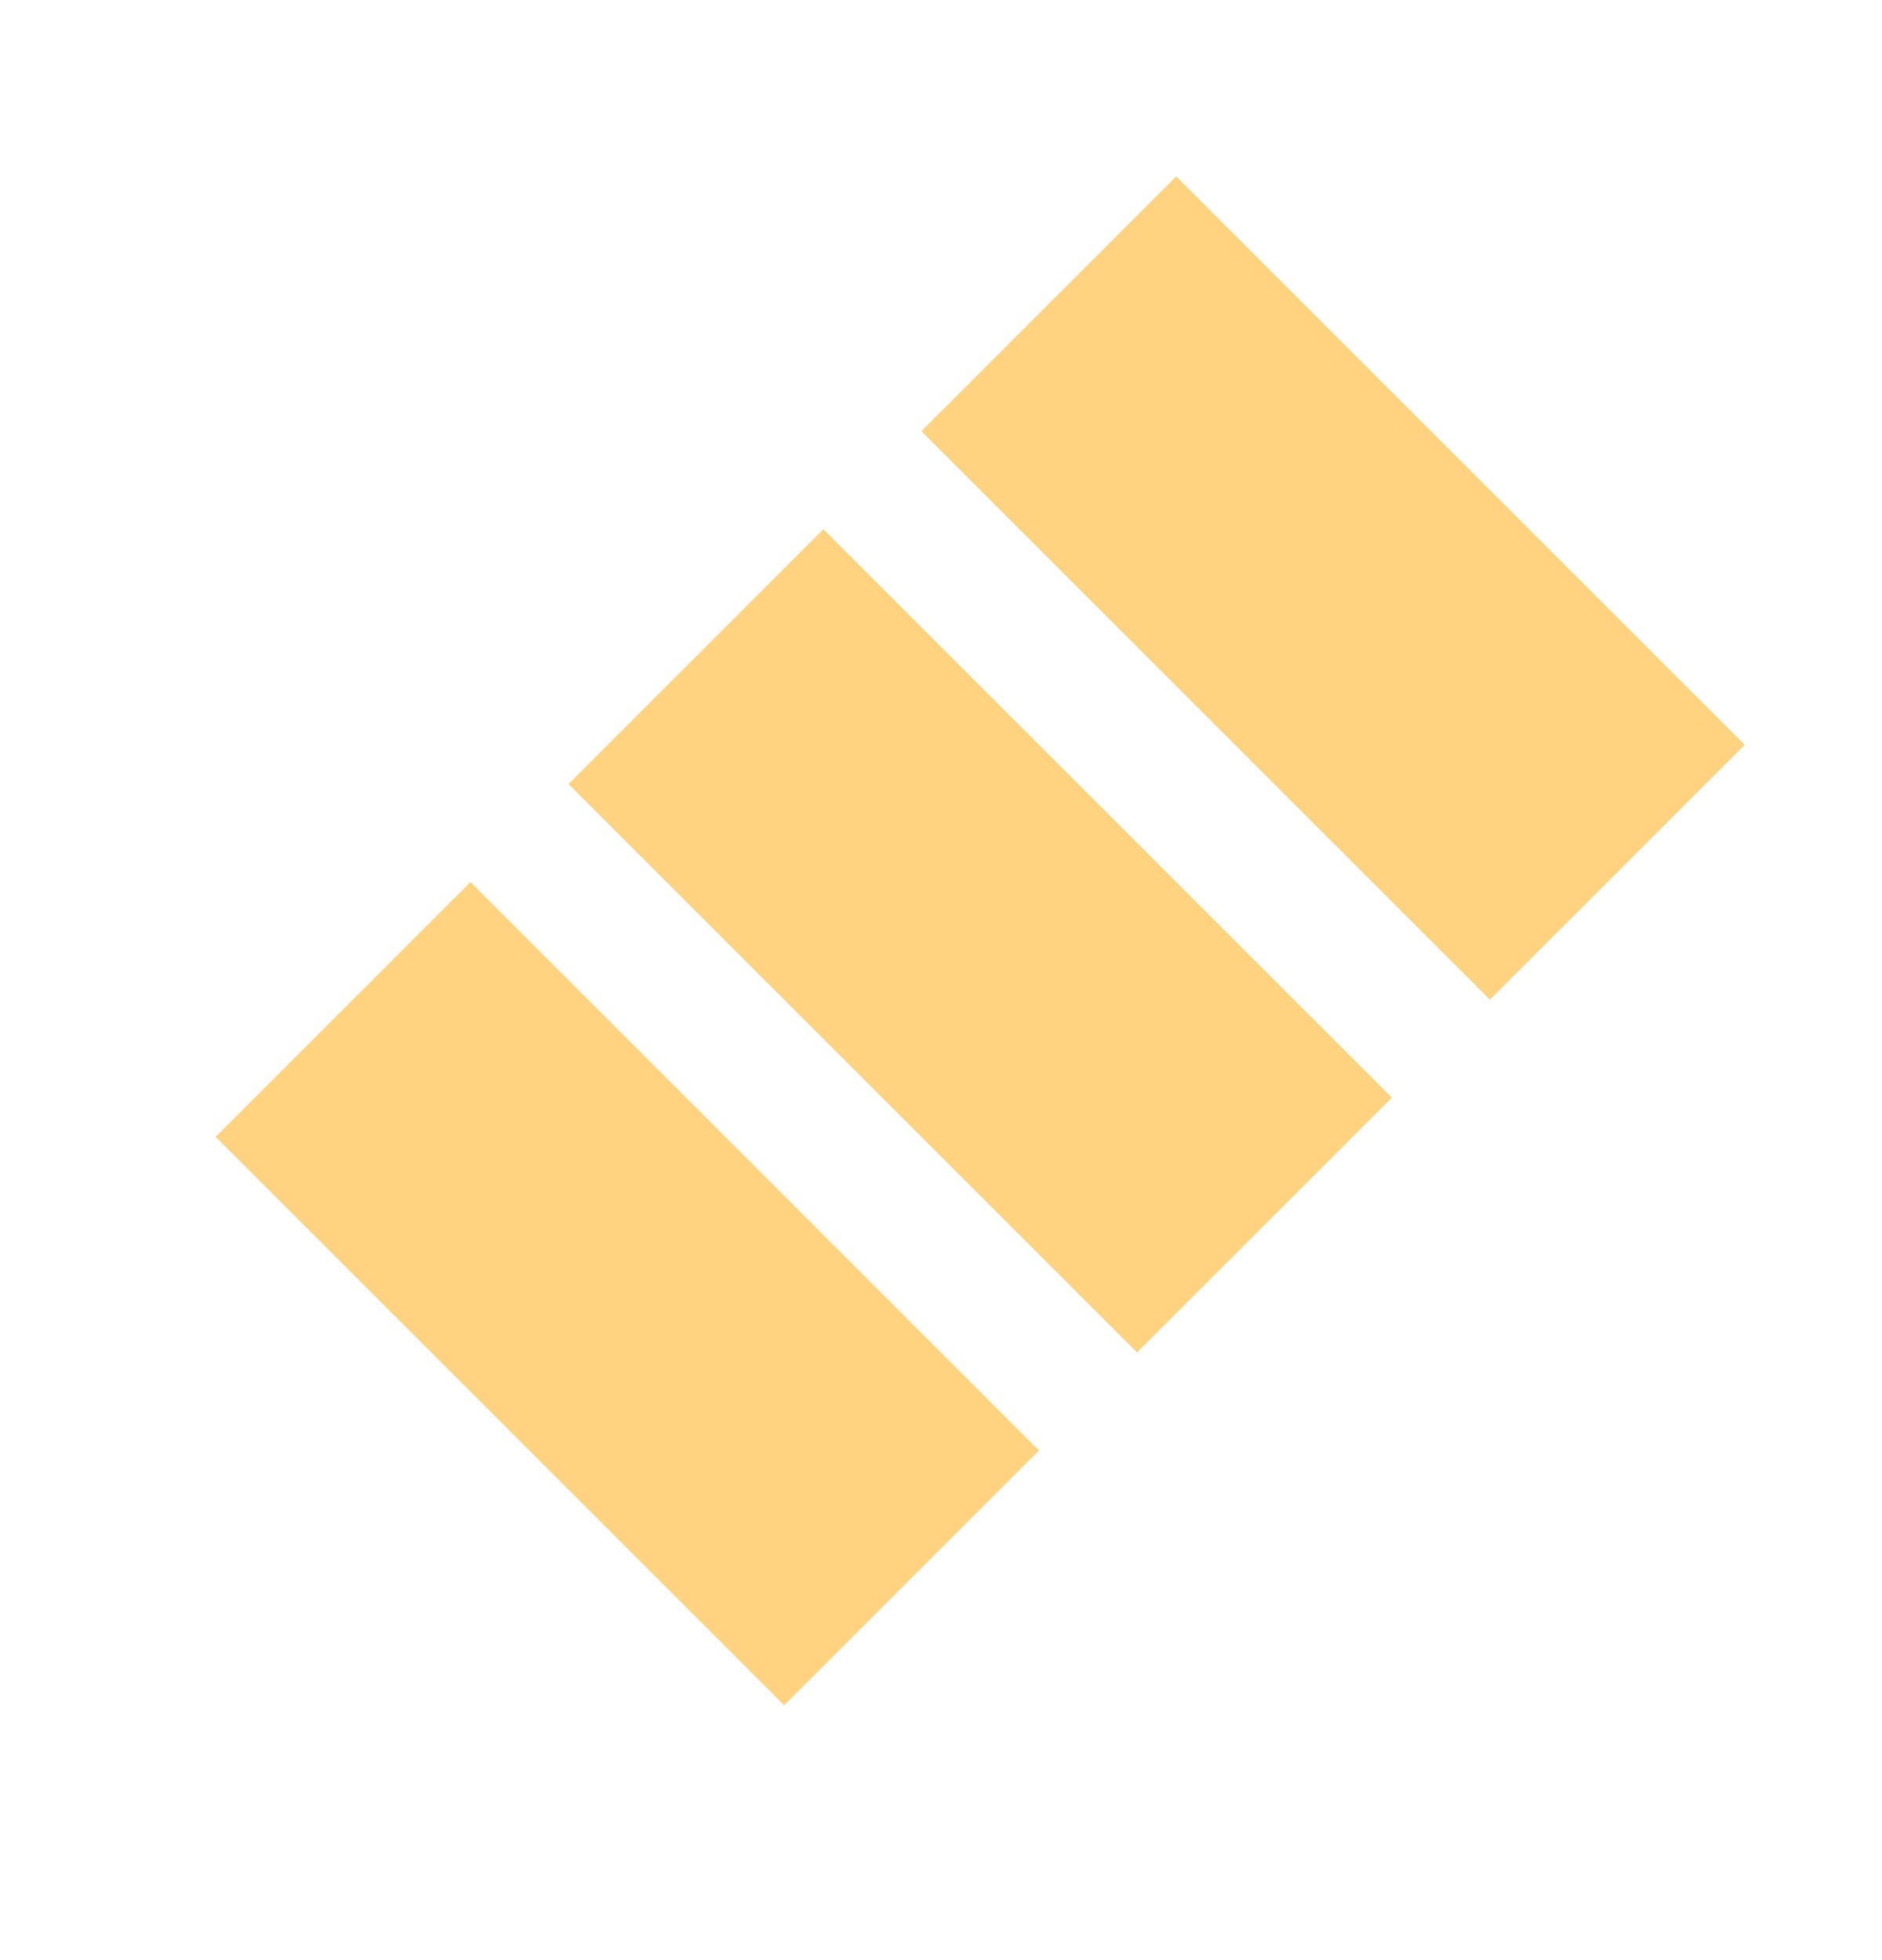 <svg xmlns="http://www.w3.org/2000/svg" width="48" height="50" style="fill-opacity:1;color-rendering:auto;color-interpolation:auto;text-rendering:auto;stroke:#000;stroke-linecap:square;stroke-miterlimit:10;shape-rendering:auto;stroke-opacity:1;fill:#000;stroke-dasharray:none;font-weight:400;stroke-width:1;font-family:&quot;Dialog&quot;;font-style:normal;stroke-linejoin:miter;font-size:12px;stroke-dashoffset:0;image-rendering:auto">
    <g style="stroke-linecap:round;fill:#ffd37f;stroke:#ffd37f">
        <path stroke="none" d="m5.5 29 6.5-6.5L26.5 37 20 43.5Z" style="stroke:none"/>
    </g>
    <g style="stroke-linecap:round;fill:#ffd37f;stroke:#ffd37f">
        <path stroke="none" d="m14.5 20 6.5-6.5L35.5 28 29 34.5Zm9-9L30 4.5 44.5 19 38 25.5Z" style="stroke:none"/>
    </g>
</svg>
